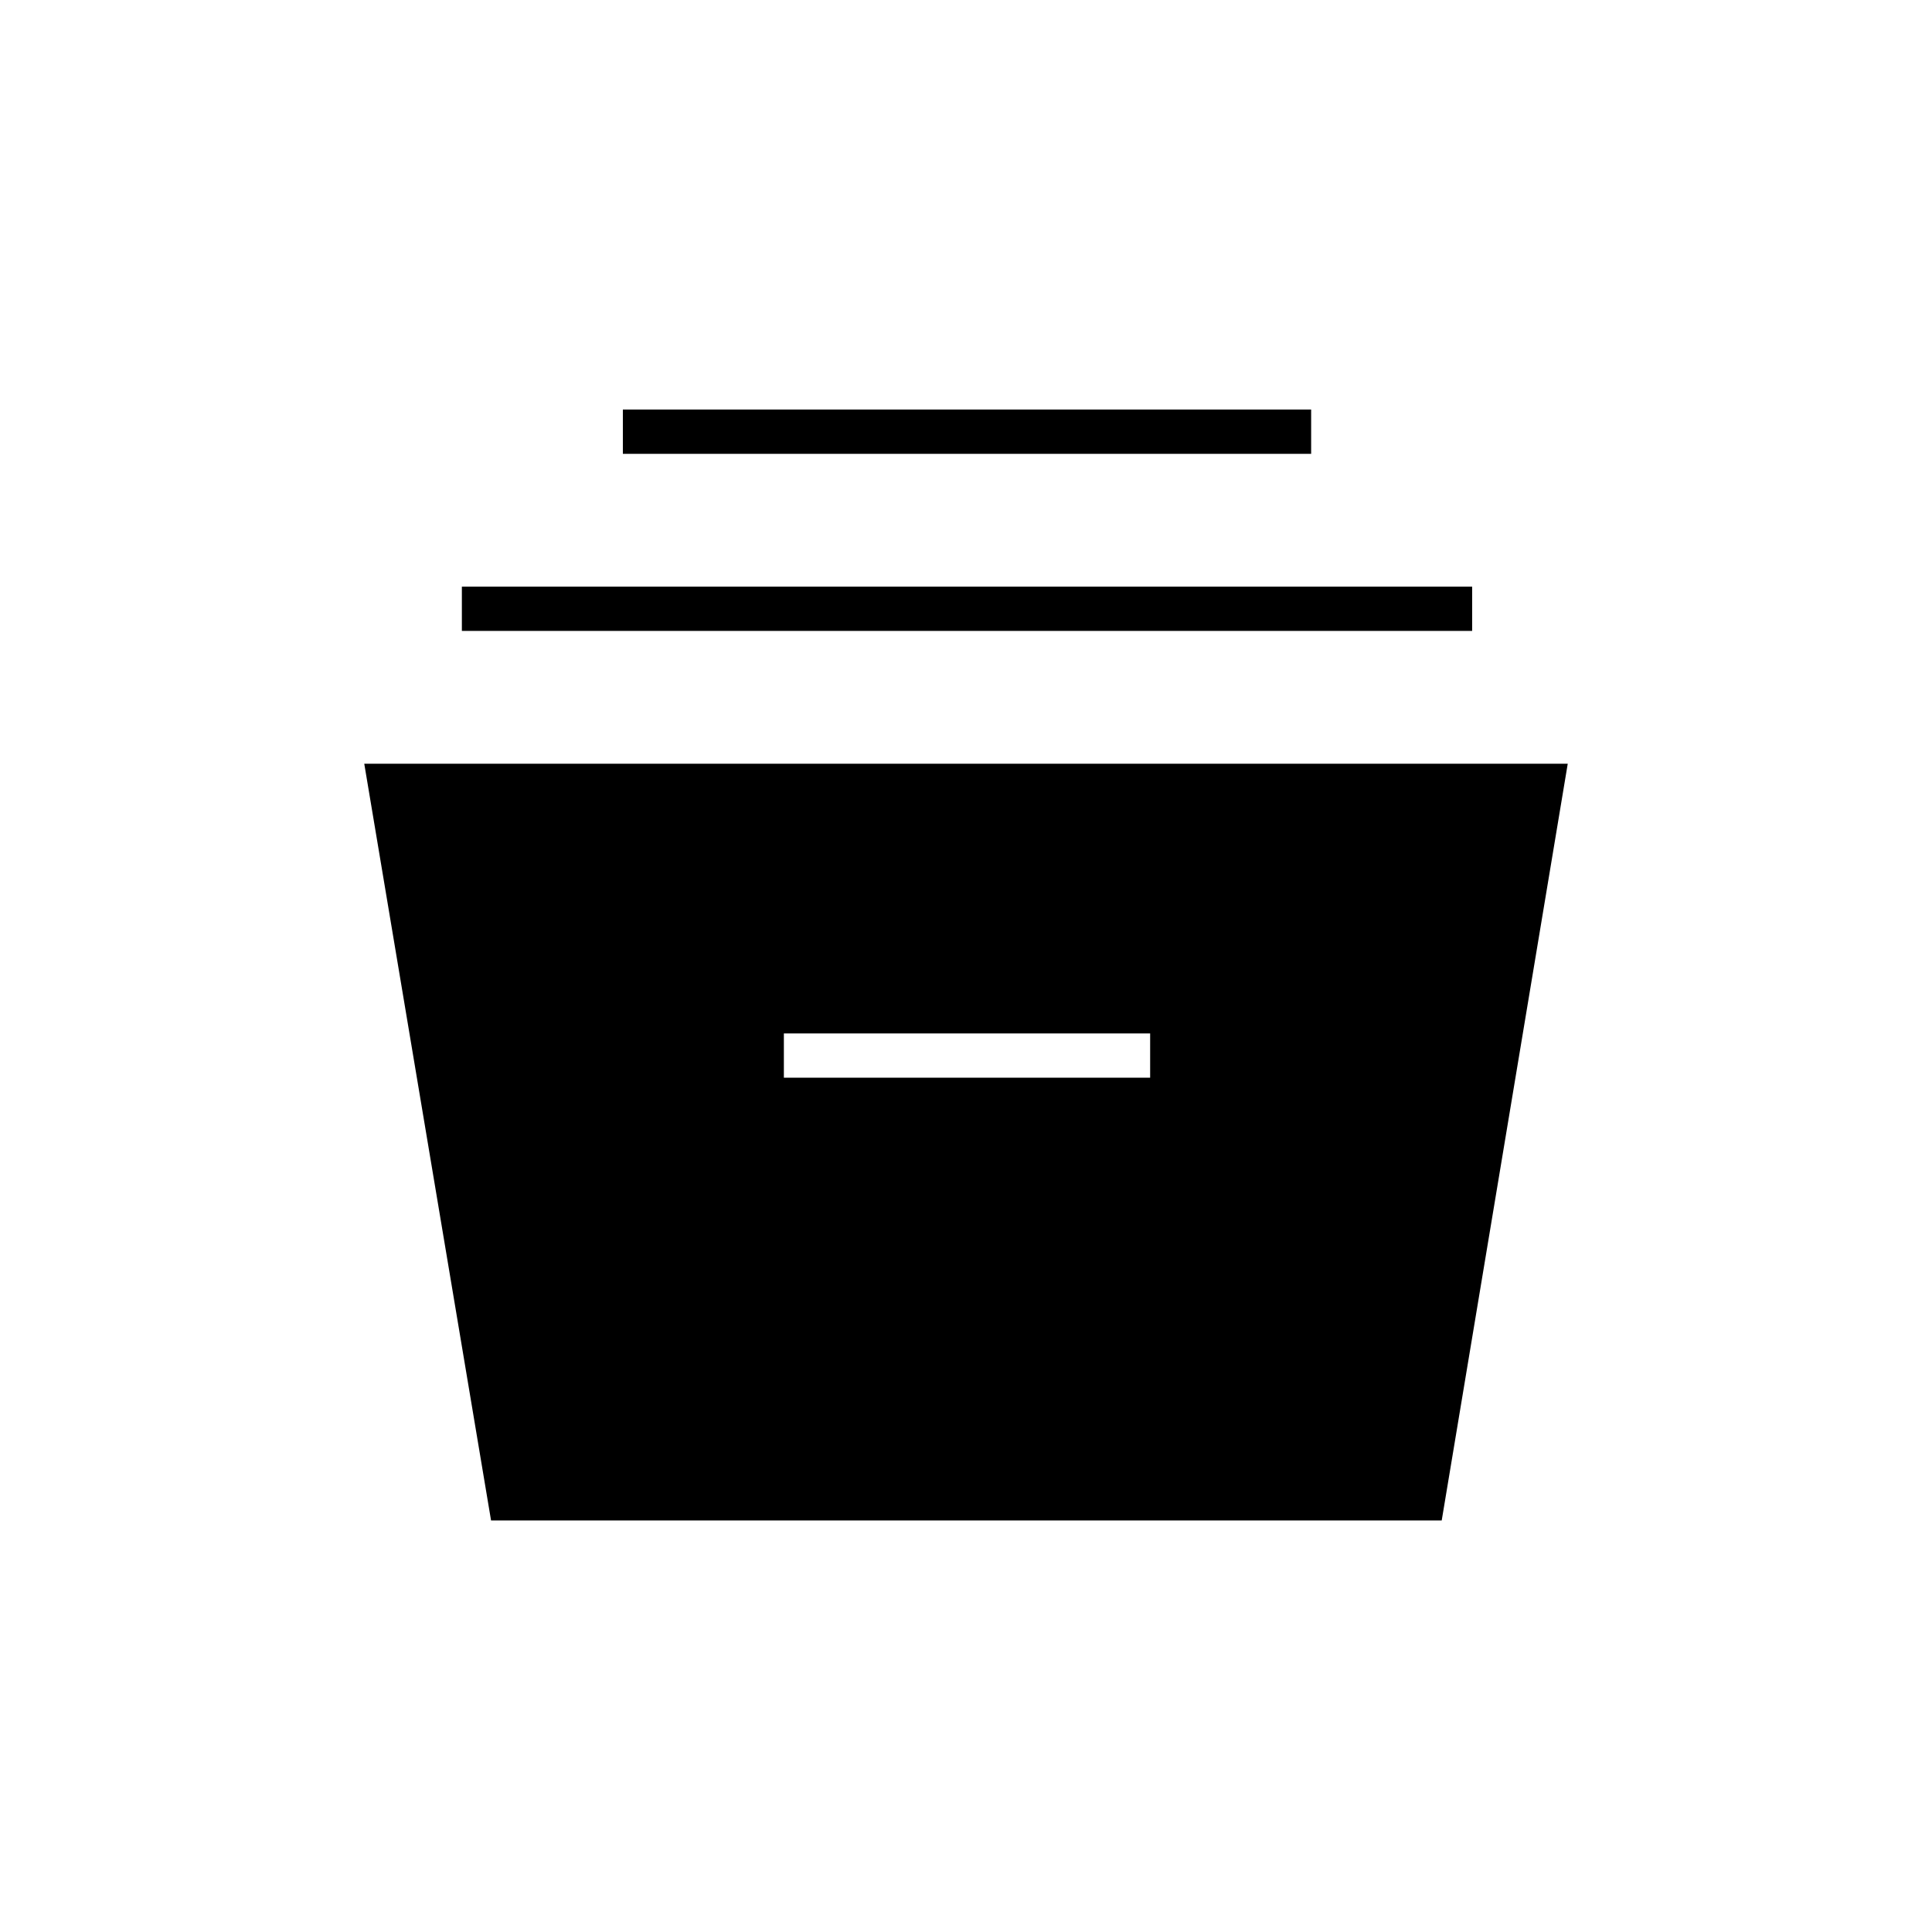 <svg xmlns="http://www.w3.org/2000/svg" height="48" viewBox="0 -960 960 960" width="48"><path d="m244-204.5-63-376h598l-62.62 376H244Zm145.5-220h182v-22h-182v22Zm-160-222v-22h502v22h-502Zm80-88v-22h342v22h-342Z"/></svg>